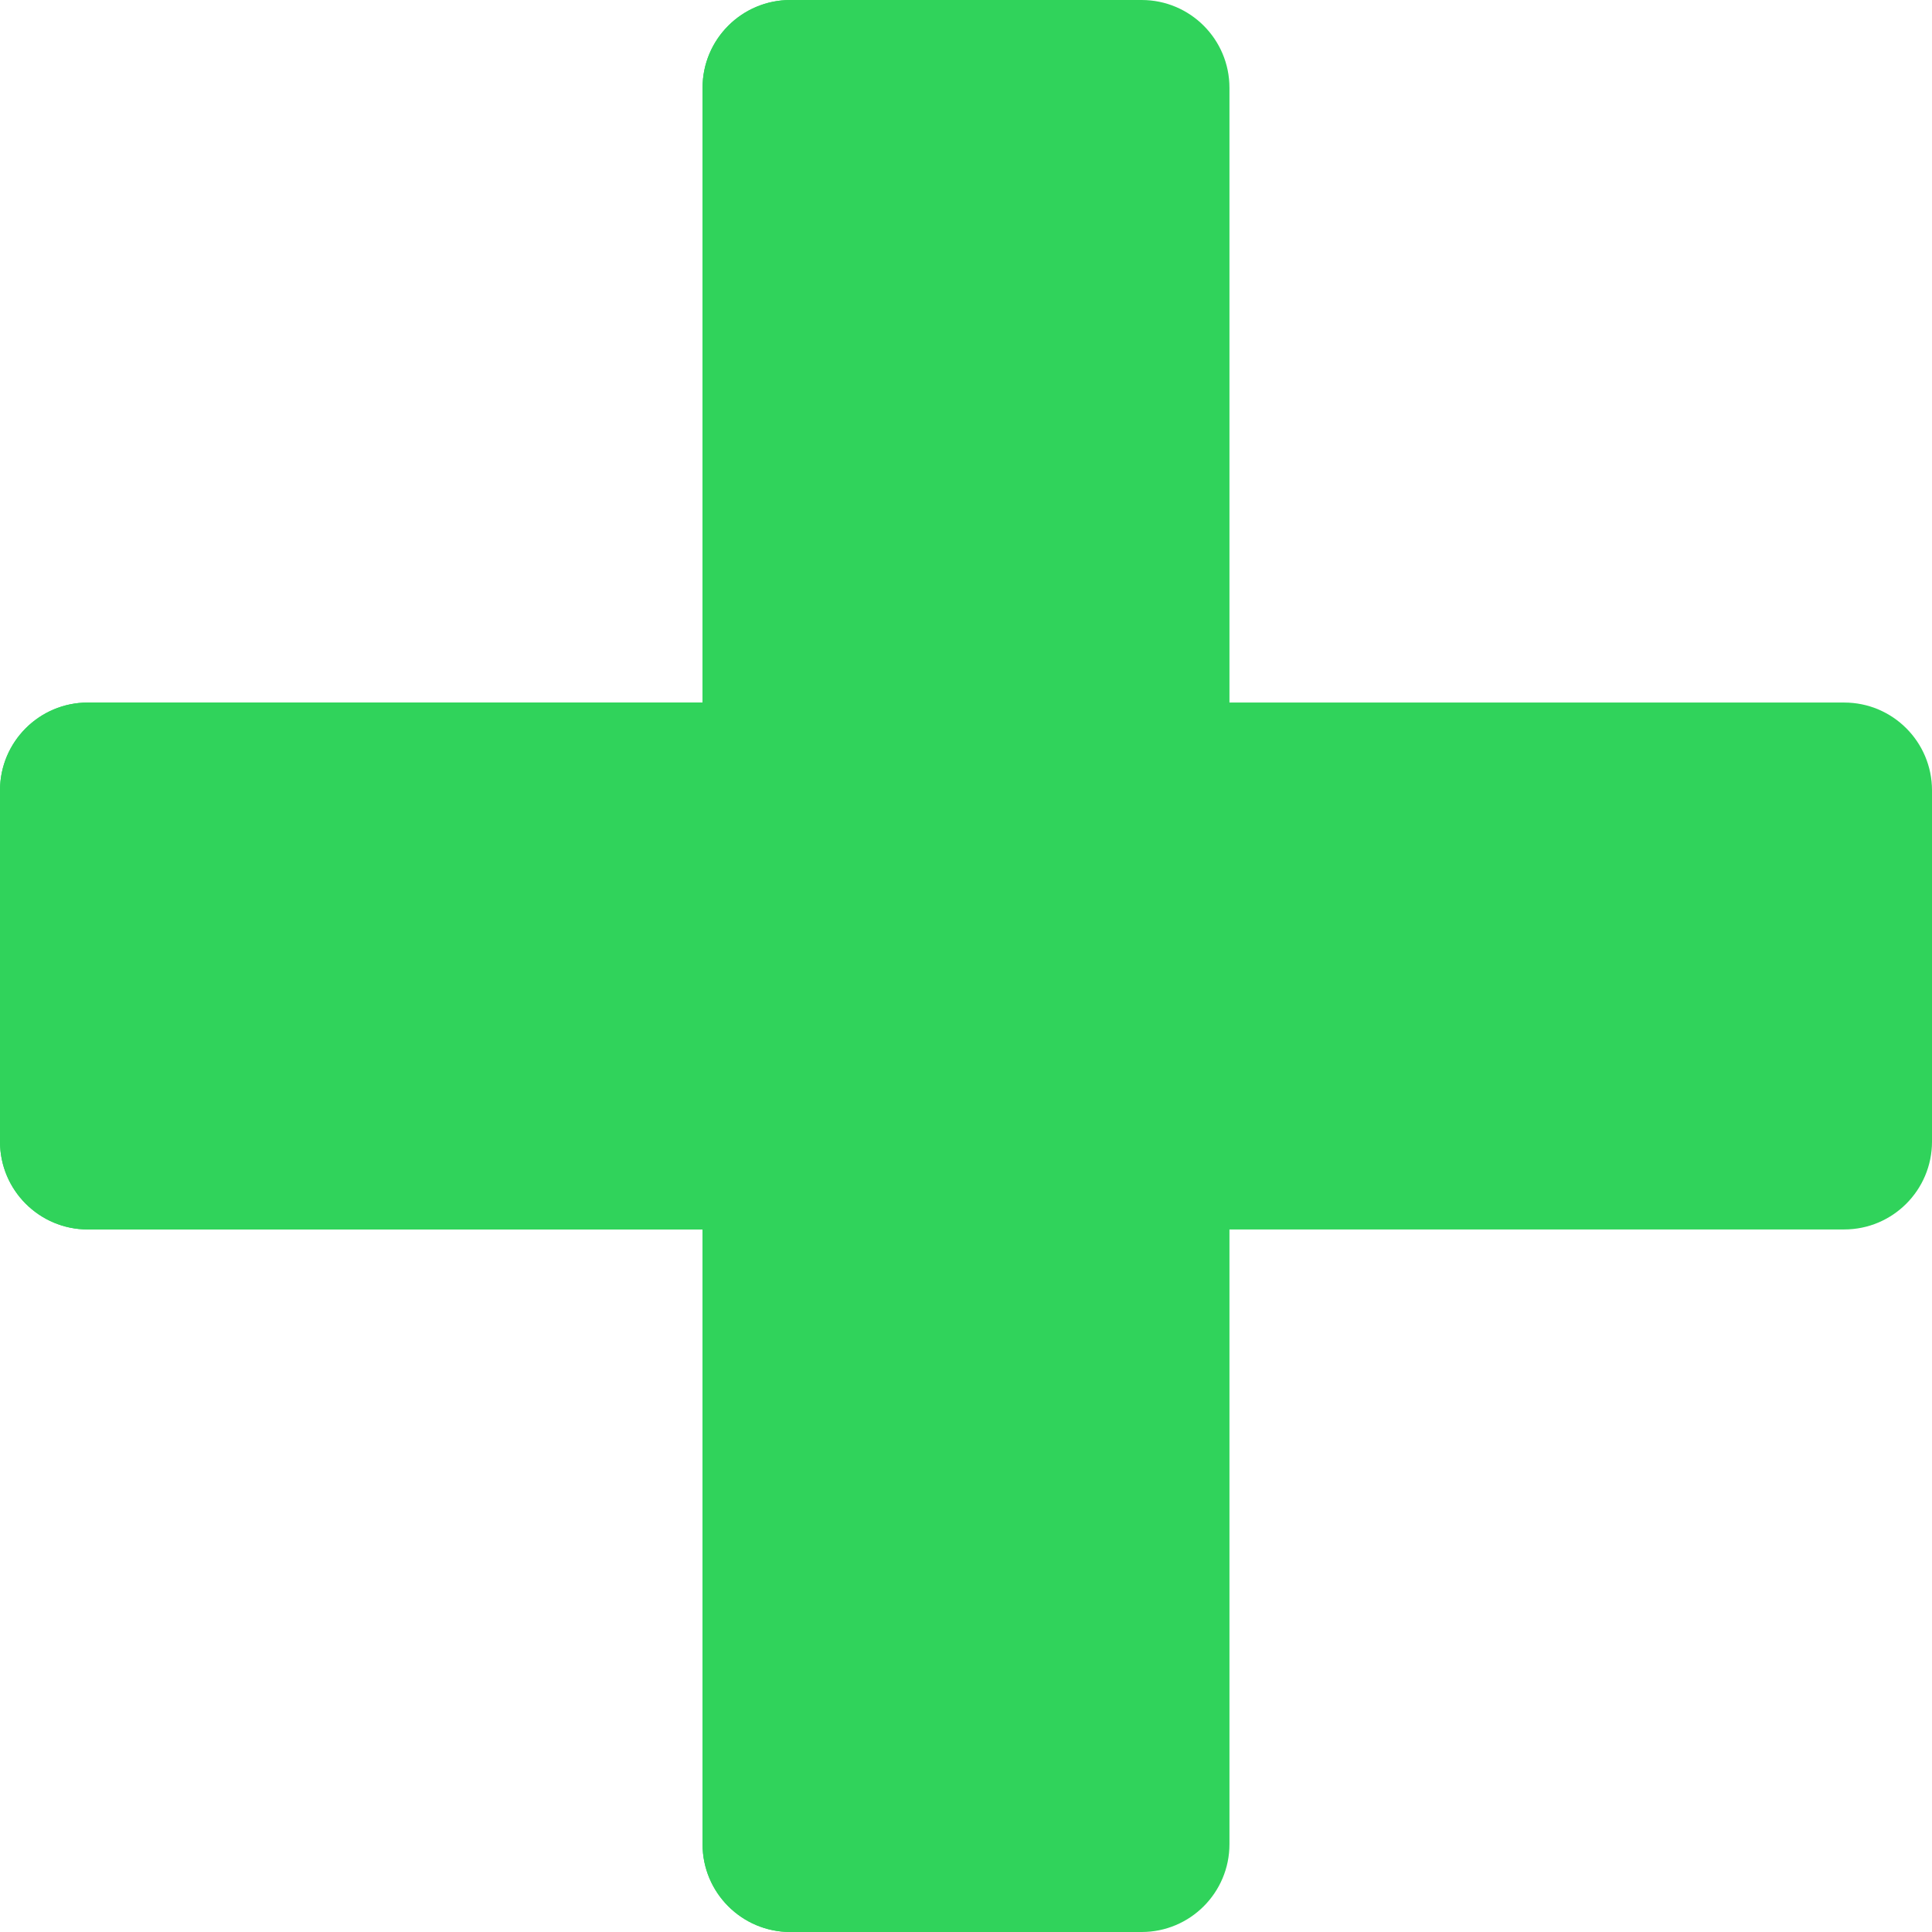 <svg version="1.1" xmlns="http://www.w3.org/2000/svg" xmlns:xlink="http://www.w3.org/1999/xlink" x="0px" y="0px"
	 viewBox="0 0 512 512" style="enable-background:new 0 0 512 512;" xml:space="preserve">
<path style="fill:#30d35b;" d="M488.727,186.182H325.818V23.273C325.818,10.418,315.398,0,302.545,0H256h-46.545
	c-12.853,0-23.273,10.418-23.273,23.273v162.909H23.273C10.42,186.182,0,196.6,0,209.455v93.091
	c0,12.853,10.42,23.273,23.273,23.273h162.909v162.909c0,12.853,10.42,23.273,23.273,23.273H256h46.545
	c12.853,0,23.273-10.42,23.273-23.273V325.818h162.909c12.853,0,23.273-10.42,23.273-23.273v-93.091
	C512,196.6,501.58,186.182,488.727,186.182z"/>
<path style="fill:#30d35b;" d="M209.455,0c-12.853,0-23.273,10.418-23.273,23.273v162.909H23.273C10.42,186.182,0,196.6,0,209.455
	v93.091c0,12.853,10.42,23.273,23.273,23.273h162.909v162.909c0,12.853,10.42,23.273,23.273,23.273H256V0H209.455z"/>
<g>
</g>
<g>
</g>
<g>
</g>
<g>
</g>
<g>
</g>
<g>
</g>
<g>
</g>
<g>
</g>
<g>
</g>
<g>
</g>
<g>
</g>
<g>
</g>
<g>
</g>
<g>
</g>
<g>
</g>
</svg>
